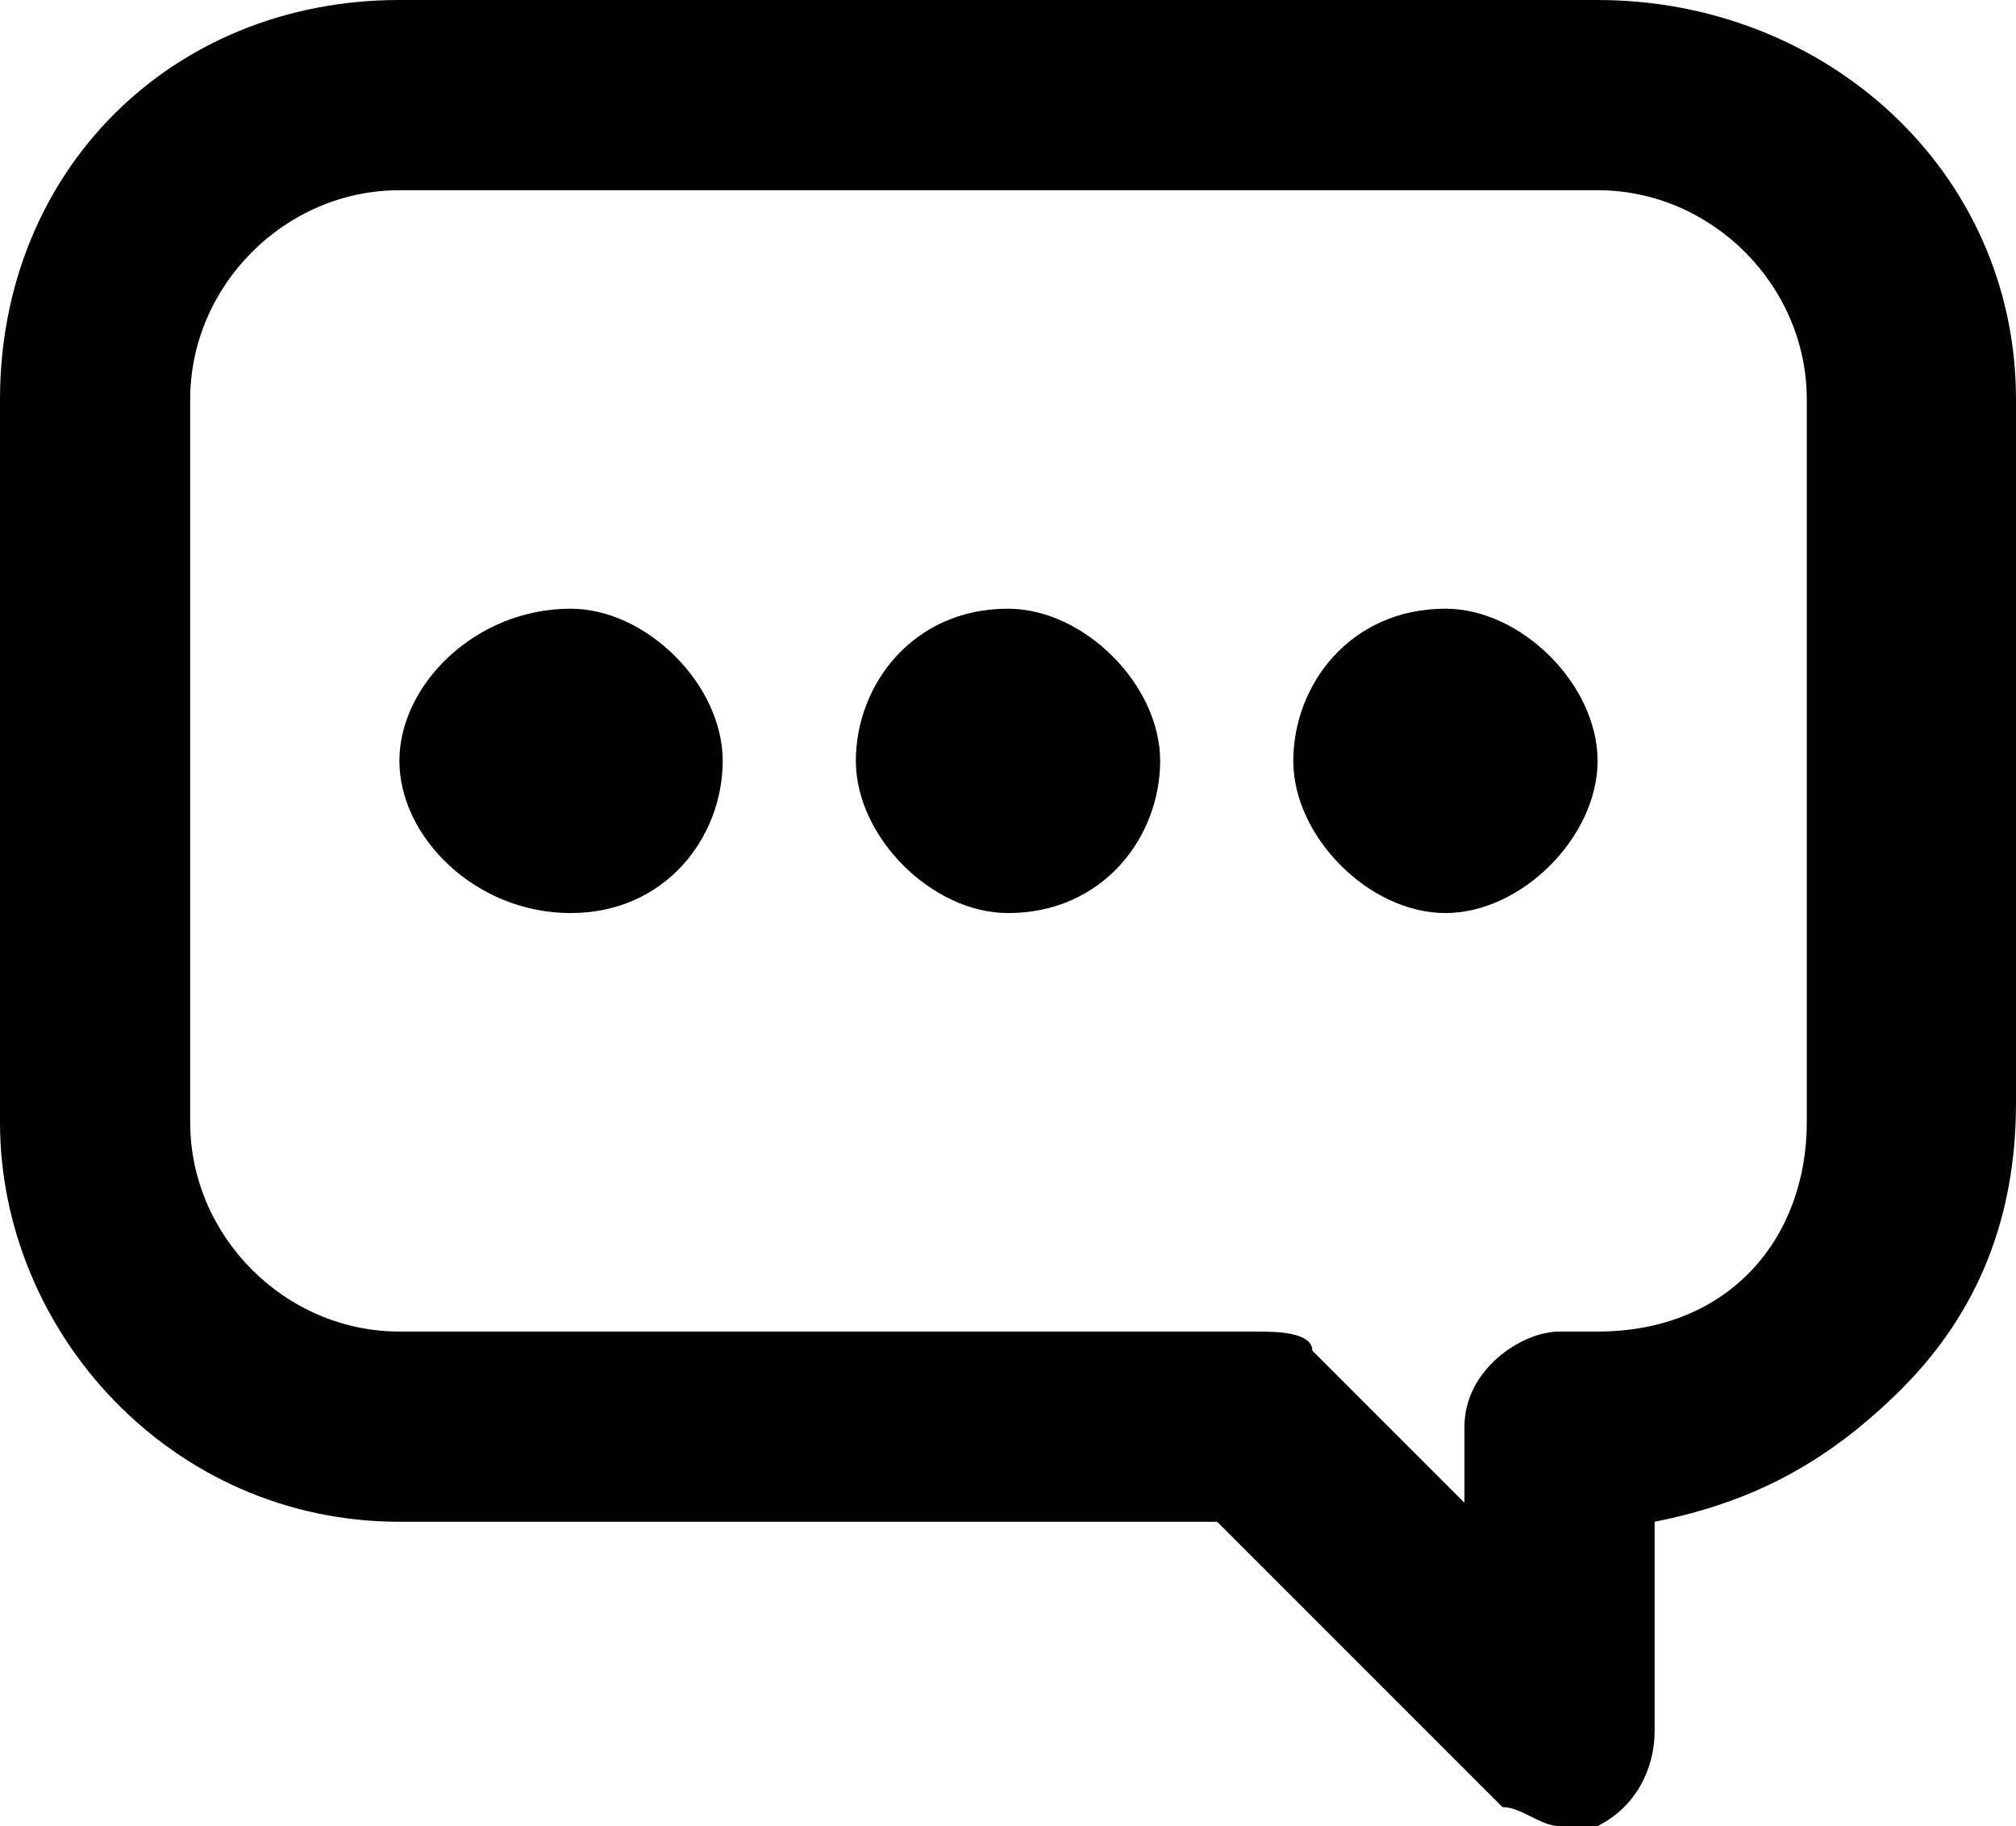 <?xml version="1.0" encoding="utf-8"?>
<!-- Generator: Adobe Illustrator 20.0.0, SVG Export Plug-In . SVG Version: 6.00 Build 0)  -->
<svg version="1.1" id="Слой_1" xmlns="http://www.w3.org/2000/svg" xmlns:xlink="http://www.w3.org/1999/xlink" x="0px" y="0px"
	 viewBox="0 0 10.6 9.6" style="enable-background:new 0 0 10.6 9.6;" xml:space="preserve">
<style type="text/css">
	.st0{fill:#010202;}
</style>
<g>
	<g>
		<path class="st0" d="M8.4,0H2.1C0.9,0,0,0.9,0,2.1v3.8C0,7,0.9,8,2.1,8h4.3l1.5,1.5C8,9.5,8.1,9.6,8.2,9.6c0.1,0,0.1,0,0.2,0
			c0.2-0.1,0.3-0.3,0.3-0.5V8C9.2,7.9,9.6,7.7,10,7.3c0.4-0.4,0.6-0.9,0.6-1.5V2.1C10.6,0.9,9.6,0,8.4,0z M9.5,5.9
			C9.5,6.5,9.1,7,8.4,7H8.2C8,7,7.7,7.2,7.7,7.5v0.4L6.9,7.1C6.9,7,6.7,7,6.6,7H2.1C1.5,7,1,6.5,1,5.9V2.1C1,1.5,1.5,1,2.1,1h6.3
			c0.6,0,1.1,0.5,1.1,1.1V5.9z M3,3.2C2.5,3.2,2.1,3.6,2.1,4S2.5,4.8,3,4.8c0.5,0,0.8-0.4,0.8-0.8S3.4,3.2,3,3.2z M5.3,3.2
			C4.8,3.2,4.5,3.6,4.5,4s0.4,0.8,0.8,0.8c0.5,0,0.8-0.4,0.8-0.8C6.1,3.6,5.7,3.2,5.3,3.2z M7.6,3.2C7.1,3.2,6.8,3.6,6.8,4
			s0.4,0.8,0.8,0.8C8,4.8,8.4,4.4,8.4,4S8,3.2,7.6,3.2z"/>
	</g>
</g>
</svg>
